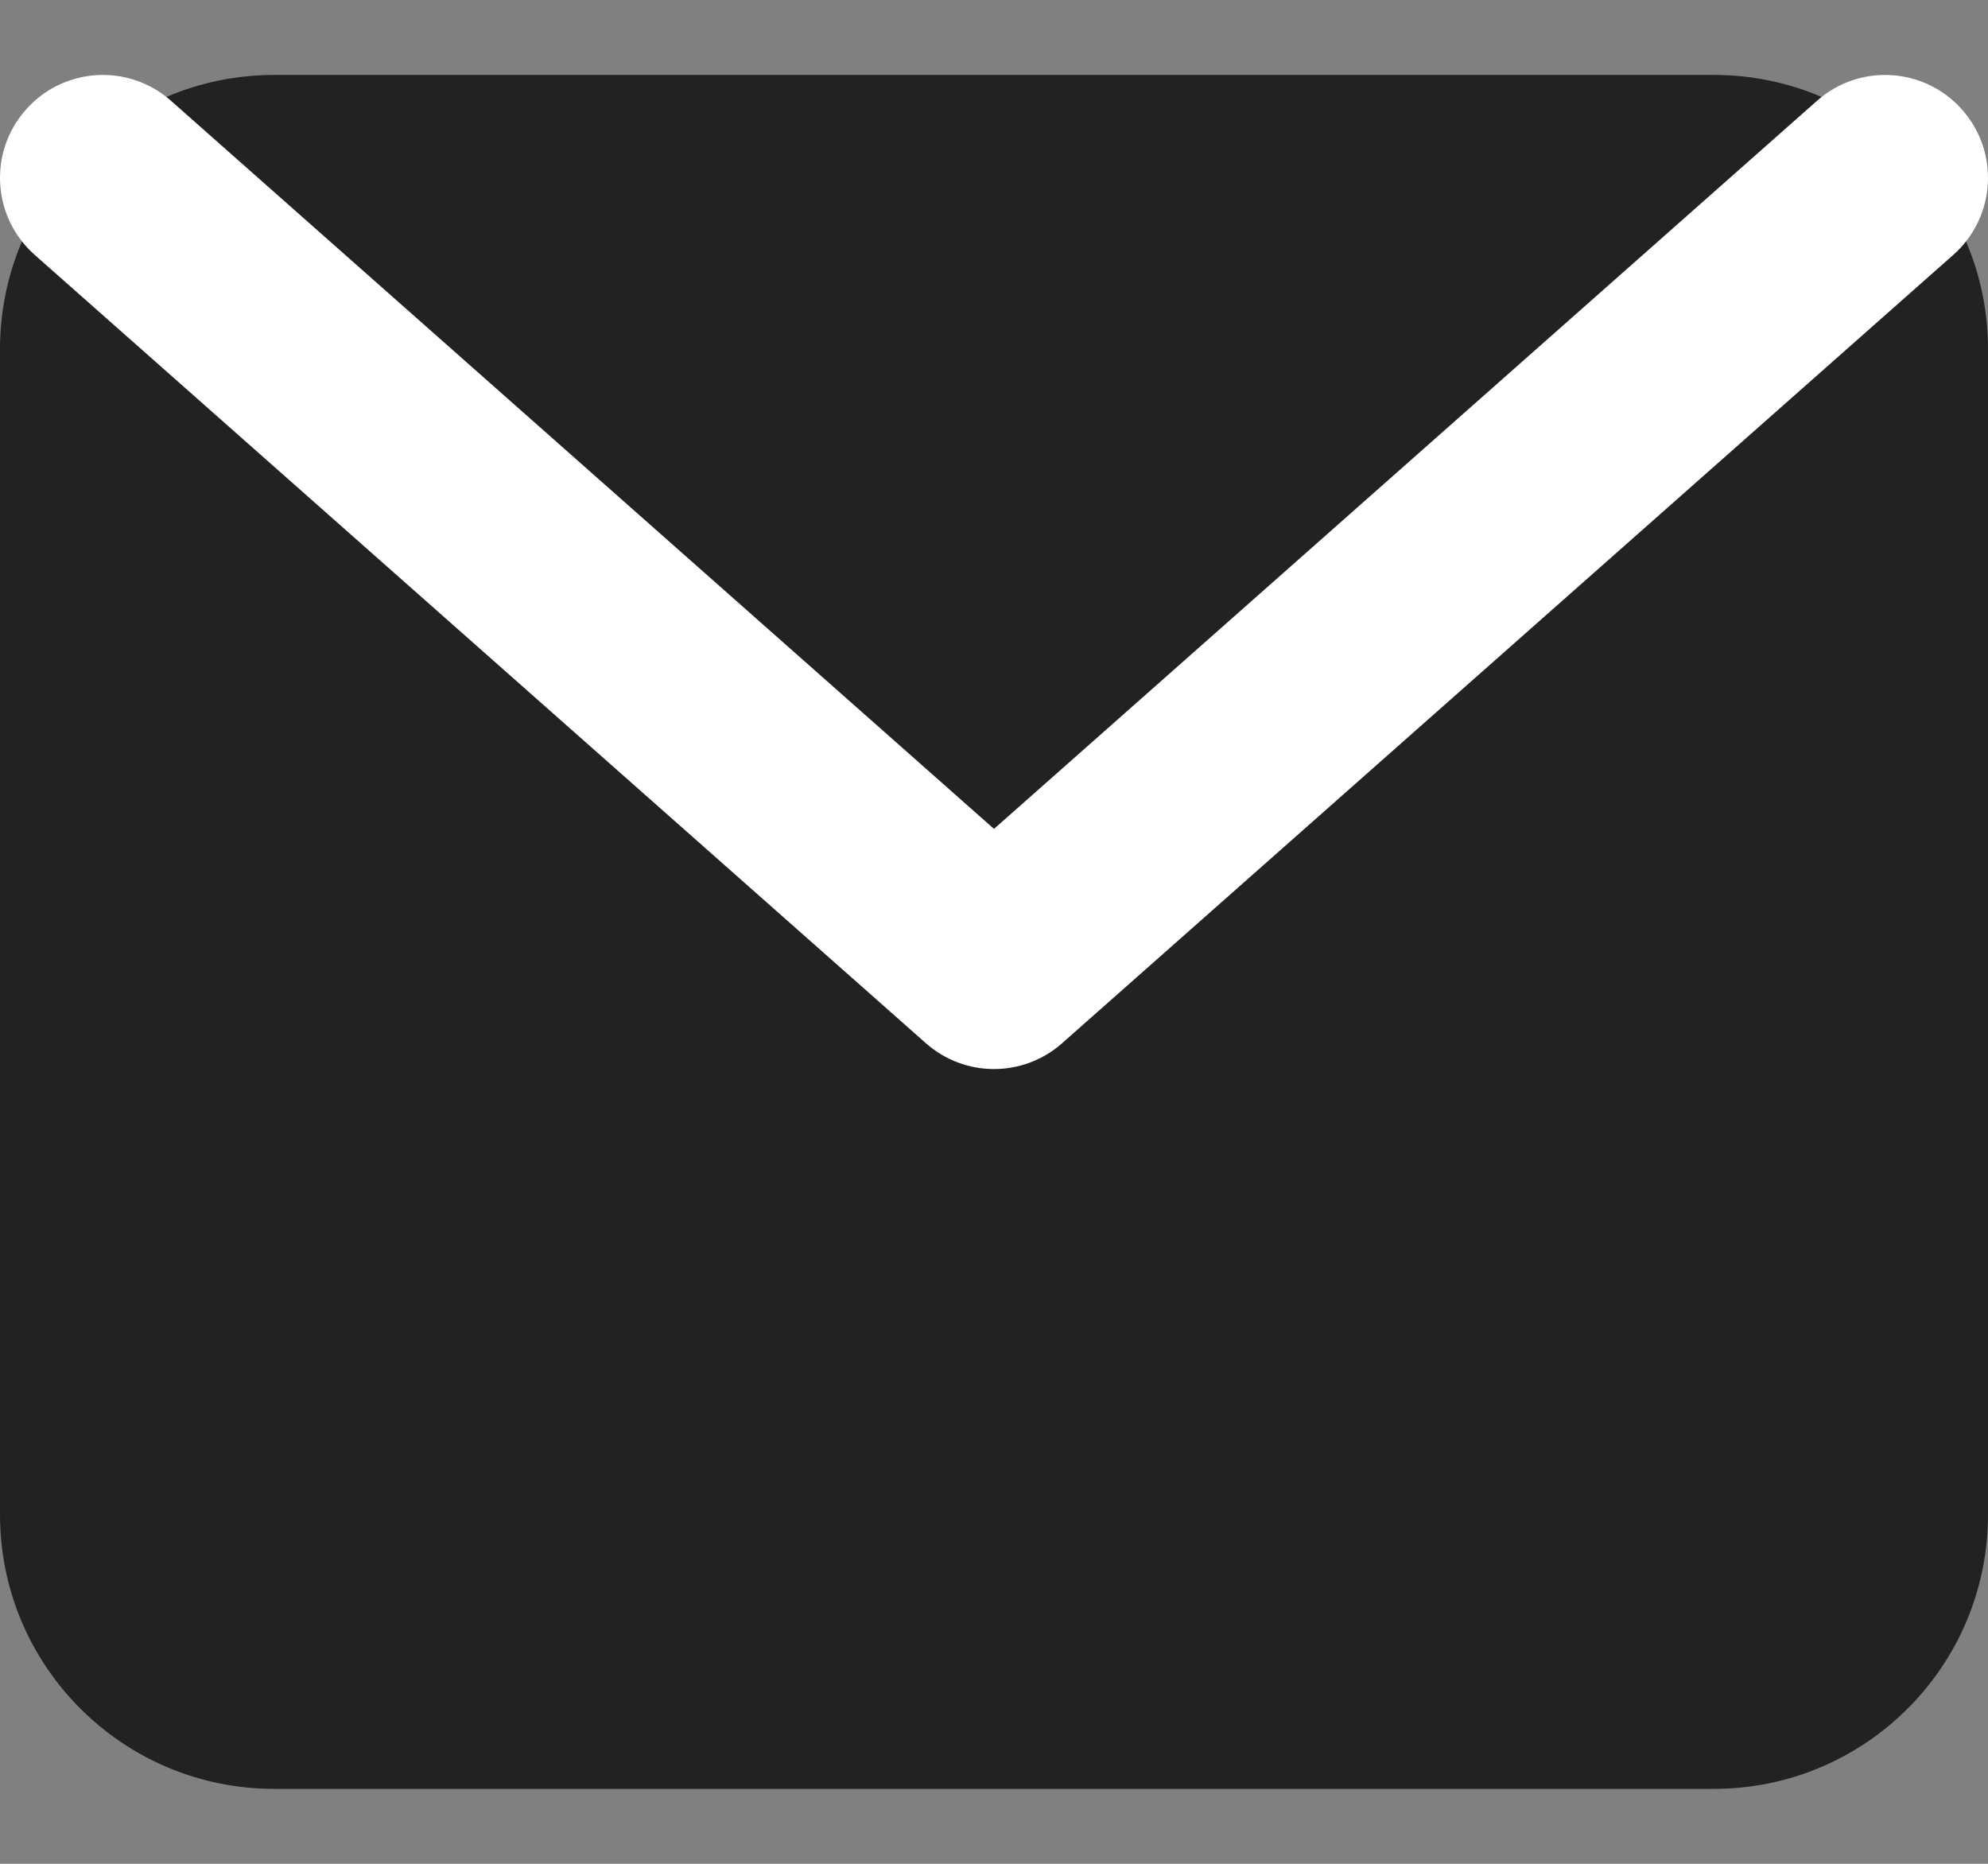 <svg width="16" height="15" viewBox="0 0 16 15" fill="none" xmlns="http://www.w3.org/2000/svg">
<rect x="0" y="0" width="16" height="15" fill="#808080" stroke="none"/>
<path d="M0 2.81C0 1.592 0.988 0.603 2.207 0.603H13.793C15.012 0.603 16 1.592 16 2.81V12.19C16 13.409 15.012 14.397 13.793 14.397H2.207C0.988 14.397 0 13.409 0 12.19V2.81Z" fill="#222222"/>
<path fill-rule="evenodd" clip-rule="evenodd" d="M0.208 0.883C0.511 0.54 1.034 0.508 1.376 0.811L8 6.671L14.624 0.811C14.966 0.508 15.489 0.54 15.792 0.883C16.095 1.225 16.063 1.748 15.721 2.051L8.548 8.396C8.235 8.673 7.765 8.673 7.452 8.396L0.279 2.051C-0.063 1.748 -0.095 1.225 0.208 0.883Z" fill="white"/>
</svg>
